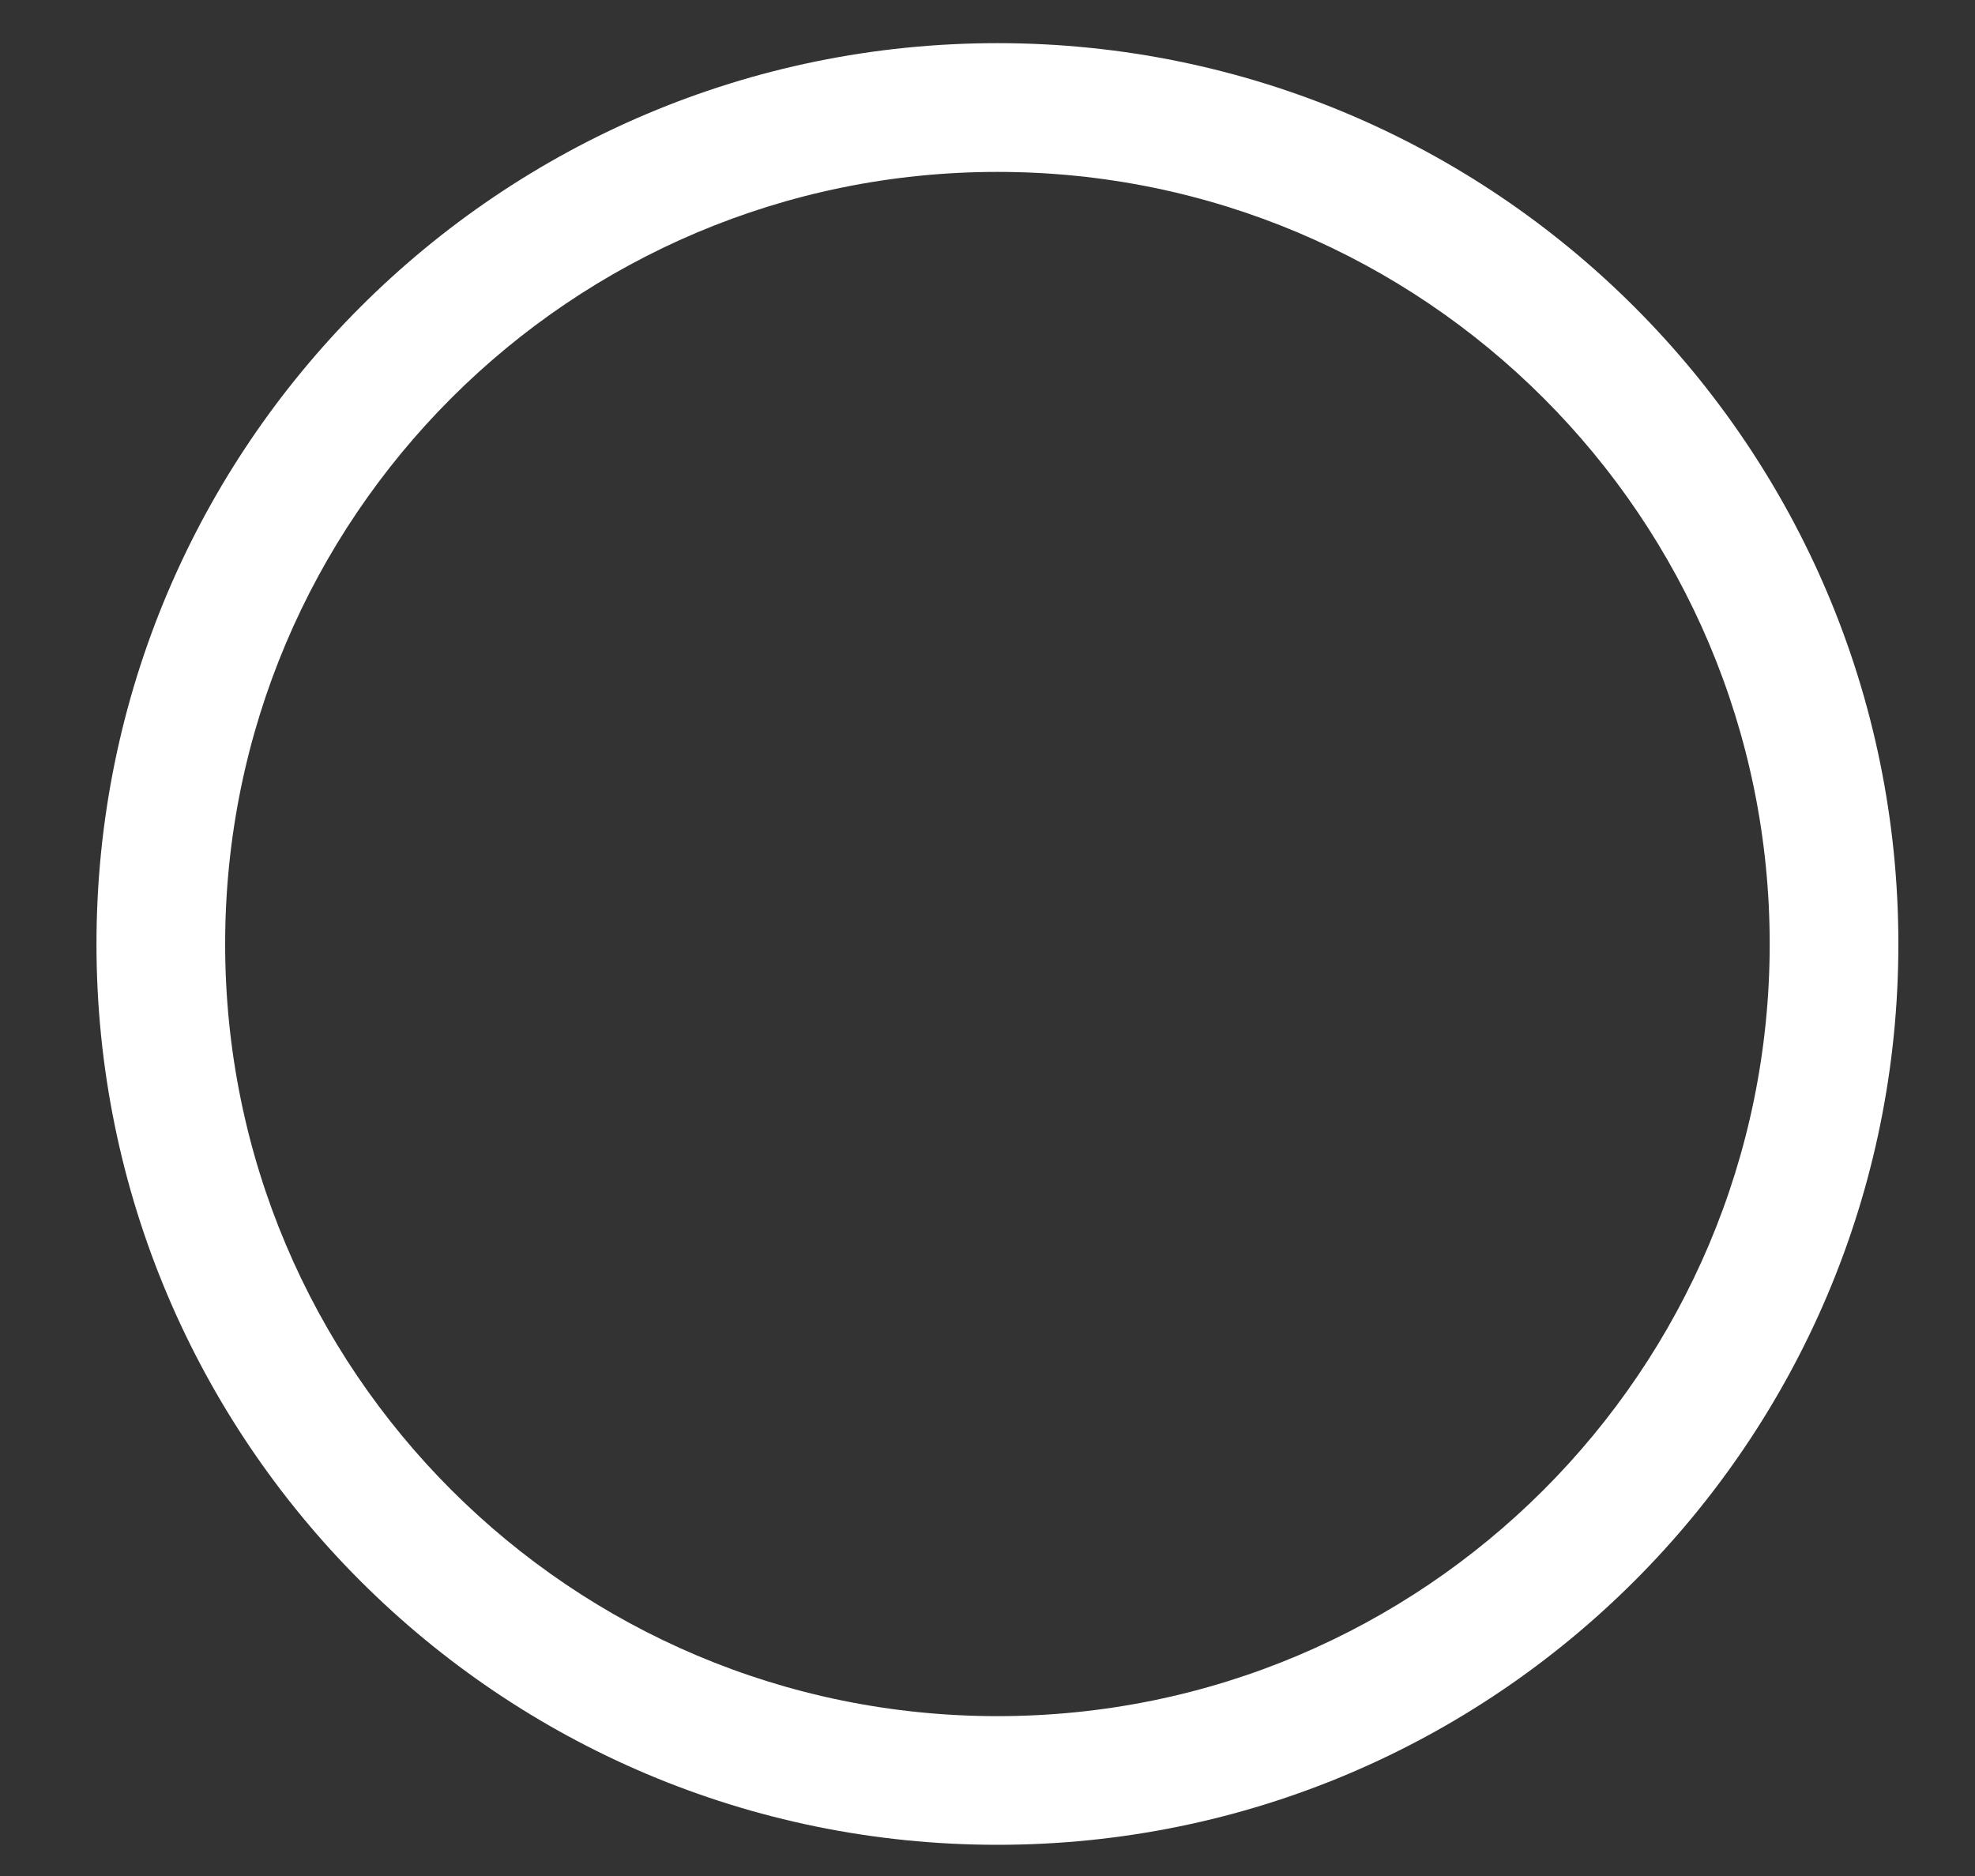 <svg width="20" height="19" viewBox="0 0 20 19" fill="none" xmlns="http://www.w3.org/2000/svg">
<rect x="0" y="0" width="20" height="19" fill="#333333" stroke="none"/>
<path fill-rule="evenodd" clip-rule="evenodd" d="M10.101 17.381C14.419 17.381 17.921 13.88 17.921 9.561C17.921 5.242 14.419 1.741 10.101 1.741C5.782 1.741 2.28 5.242 2.28 9.561C2.28 13.88 5.782 17.381 10.101 17.381ZM10.101 18.684C15.139 18.684 19.224 14.599 19.224 9.561C19.224 4.522 15.139 0.437 10.101 0.437C5.062 0.437 0.977 4.522 0.977 9.561C0.977 14.599 5.062 18.684 10.101 18.684Z" fill="white"/>
</svg>
